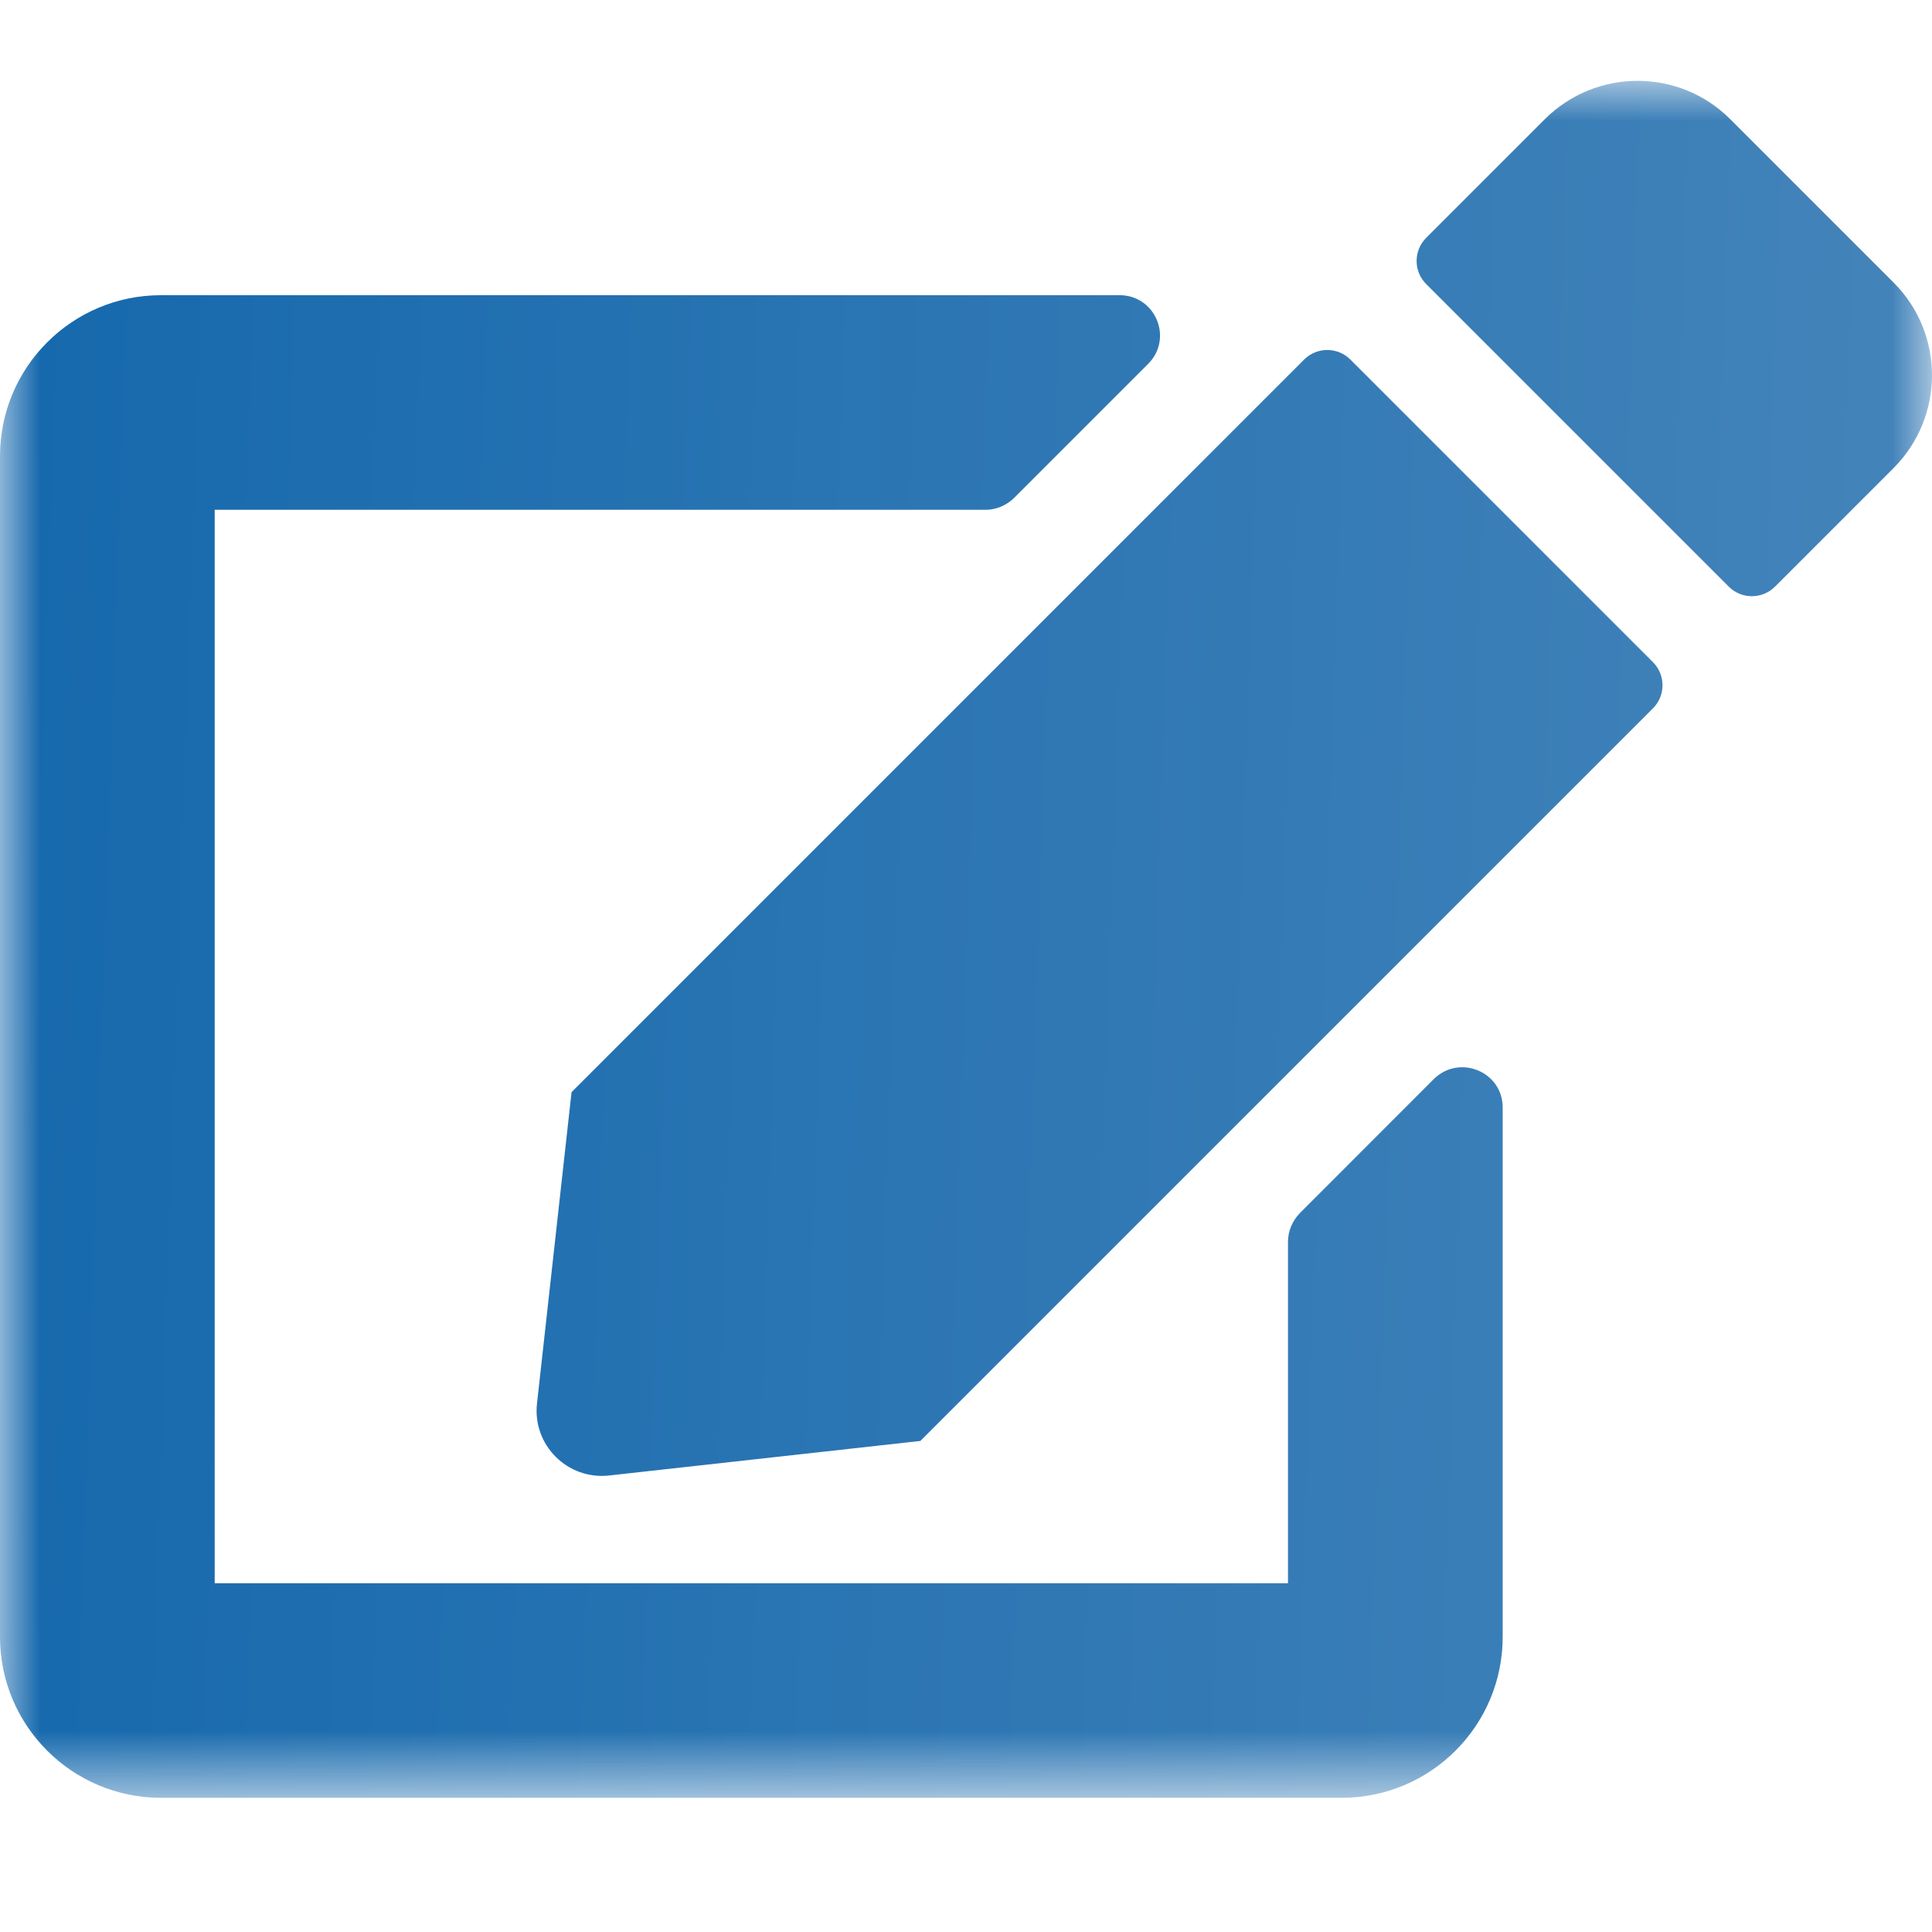 <svg width="24" height="24" viewBox="0 0 24 24" fill="none" xmlns="http://www.w3.org/2000/svg">
<mask id="mask0_27_2" style="mask-type:luminance" maskUnits="userSpaceOnUse" x="0" y="1" width="24" height="22">
<path d="M24 1H0V22.333H24V1Z" fill="white"/>
</mask>
<g mask="url(#mask0_27_2)">
<path d="M16.775 4.467L20.533 8.225C20.692 8.383 20.692 8.642 20.533 8.8L11.433 17.9L7.567 18.329C7.05 18.387 6.612 17.95 6.671 17.433L7.1 13.567L16.2 4.467C16.358 4.308 16.617 4.308 16.775 4.467ZM23.525 3.512L21.492 1.479C20.858 0.846 19.829 0.846 19.192 1.479L17.717 2.954C17.558 3.112 17.558 3.371 17.717 3.529L21.475 7.287C21.633 7.446 21.892 7.446 22.05 7.287L23.525 5.812C24.158 5.175 24.158 4.146 23.525 3.512ZM16 15.425V19.667H2.667V6.333H12.242C12.375 6.333 12.5 6.279 12.596 6.187L14.262 4.521C14.579 4.204 14.354 3.667 13.908 3.667H2C0.896 3.667 0 4.562 0 5.667V20.333C0 21.438 0.896 22.333 2 22.333H16.667C17.771 22.333 18.667 21.438 18.667 20.333V13.758C18.667 13.312 18.129 13.092 17.812 13.404L16.146 15.071C16.054 15.167 16 15.292 16 15.425Z" fill="url(#paint0_linear_27_2)"/>
</g>
<defs>
<linearGradient id="paint0_linear_27_2" x1="5.83826e-09" y1="11.669" x2="23.988" y2="12.496" gradientUnits="userSpaceOnUse">
<stop stop-color="#1669AD"/>
<stop offset="1" stop-color="#4484BA"/>
</linearGradient>
</defs>
</svg>
